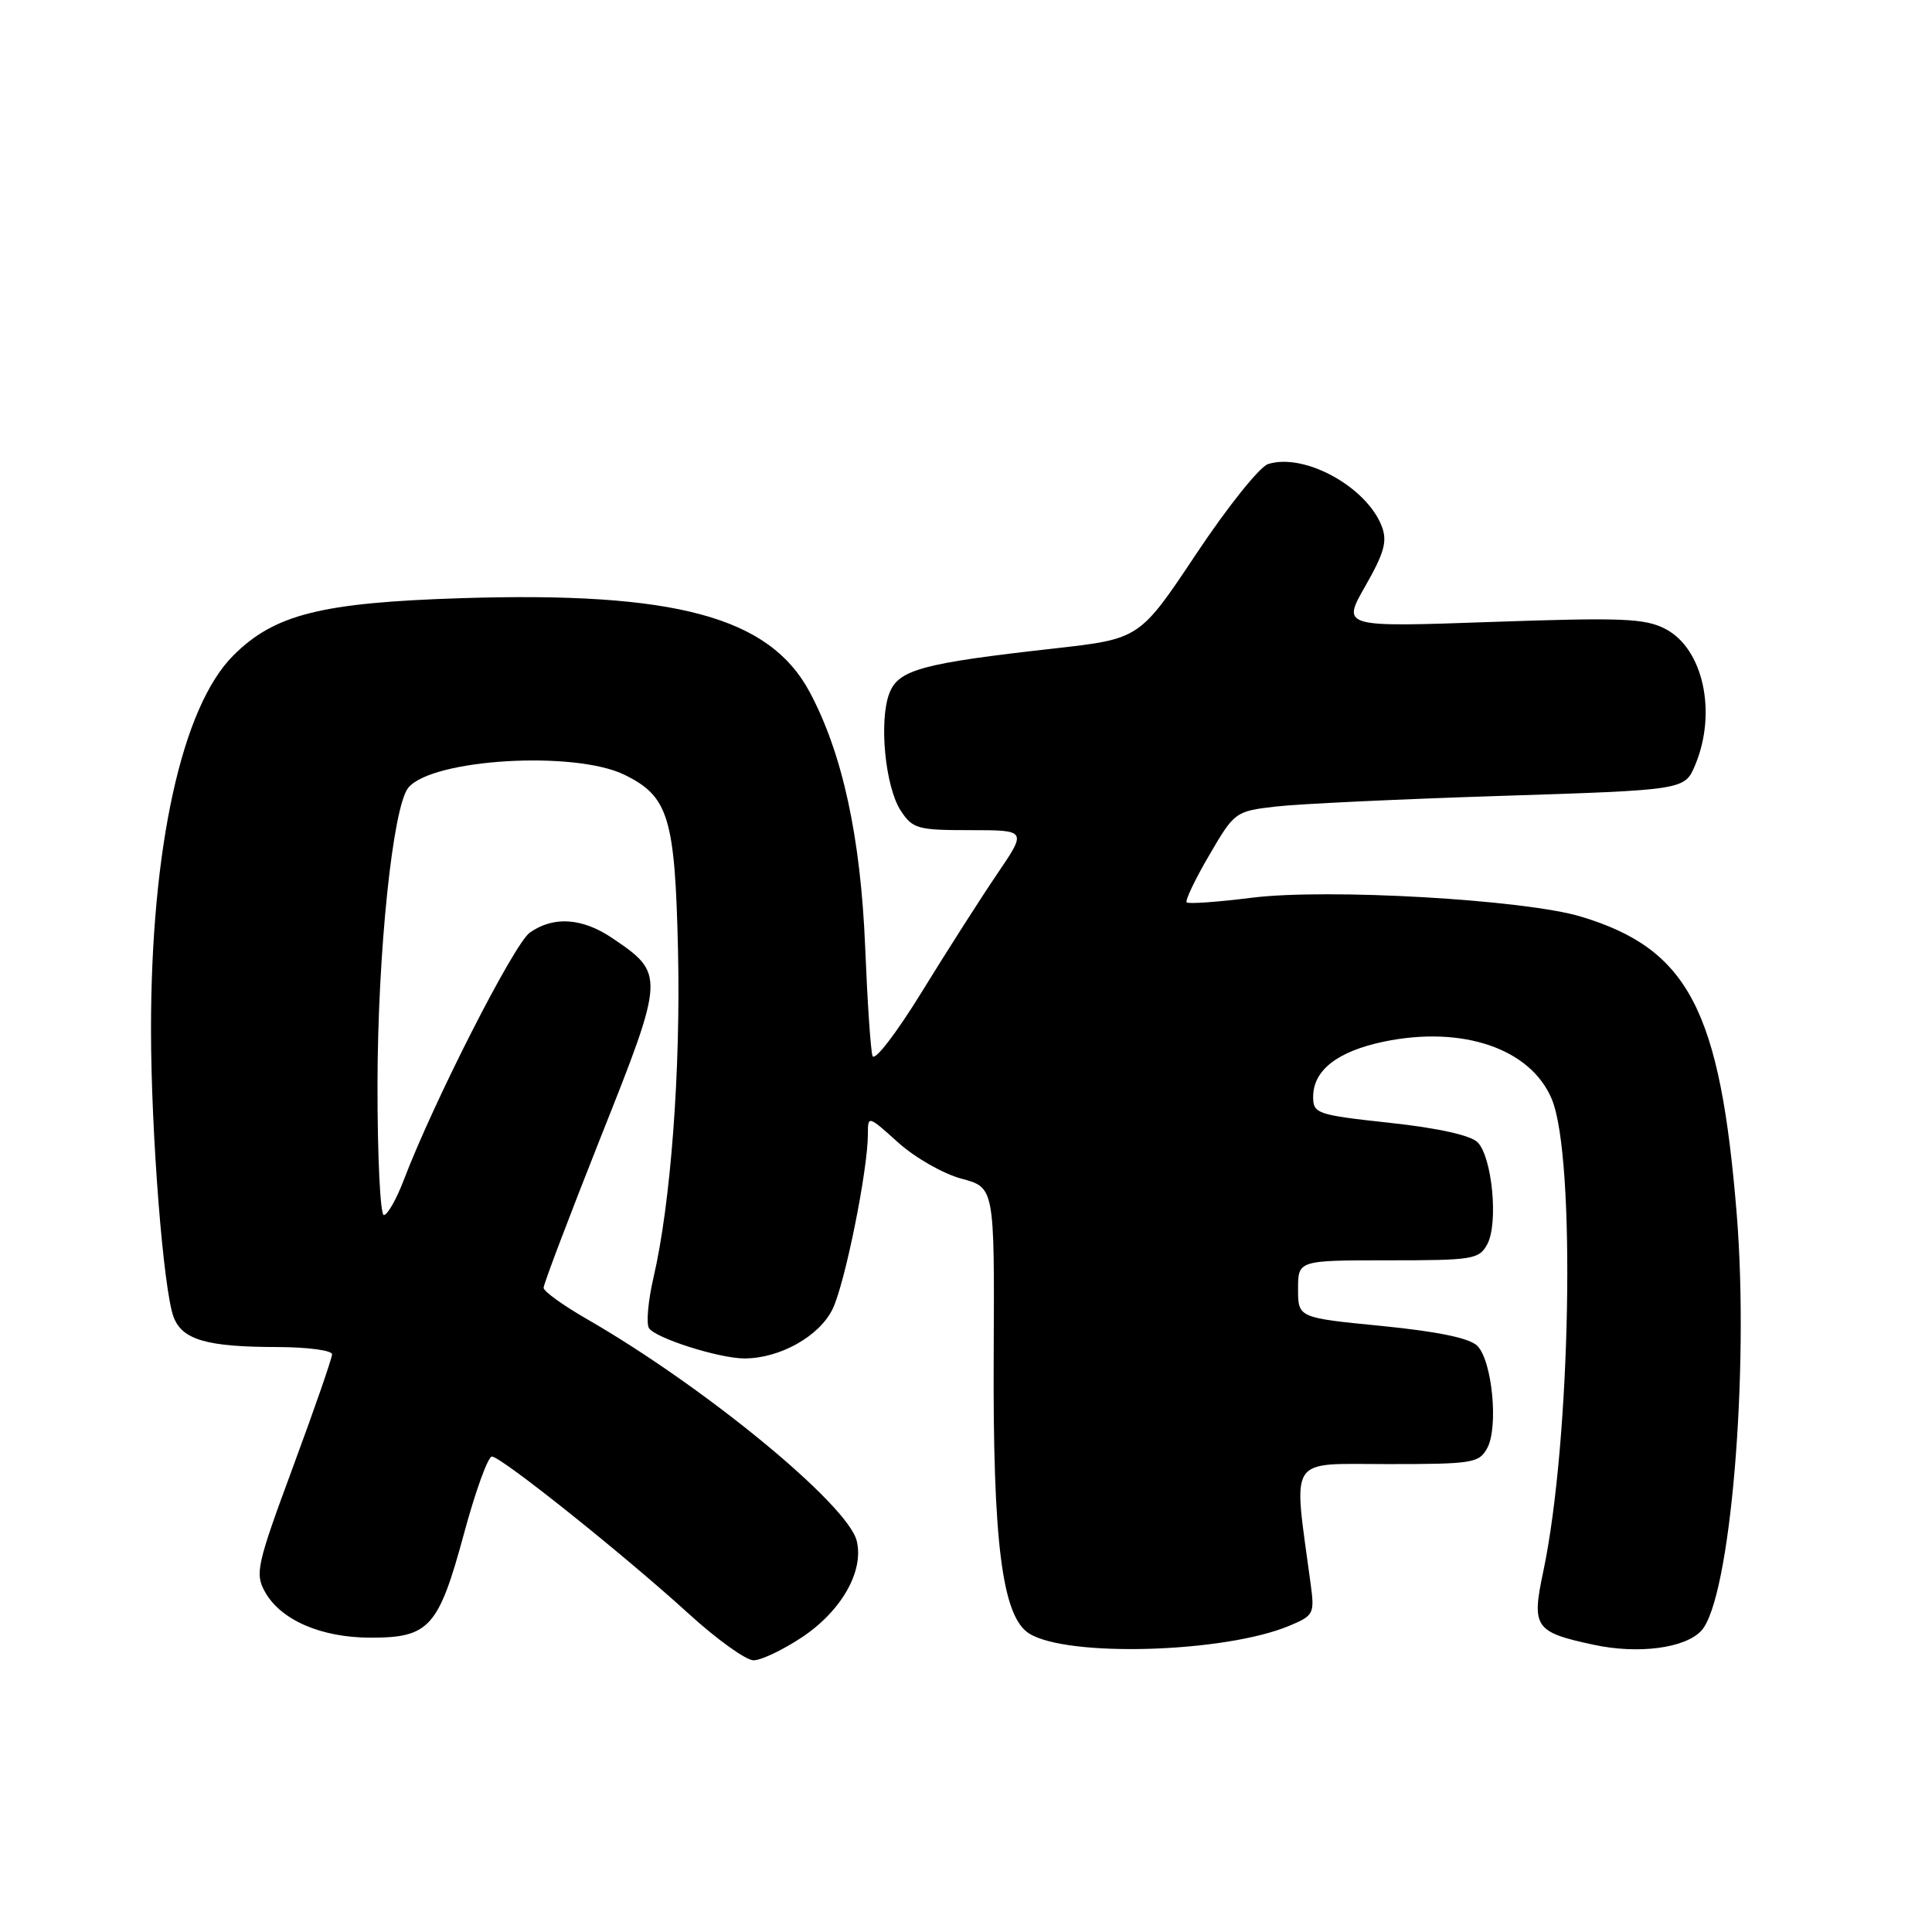 <?xml version="1.0" encoding="UTF-8" standalone="no"?>
<!DOCTYPE svg PUBLIC "-//W3C//DTD SVG 1.1//EN" "http://www.w3.org/Graphics/SVG/1.1/DTD/svg11.dtd" >
<svg xmlns="http://www.w3.org/2000/svg" xmlns:xlink="http://www.w3.org/1999/xlink" version="1.1" viewBox="0 0 256 256">
 <g >
 <path fill="currentColor"
d=" M 106.23 216.97 C 111.49 213.49 114.51 208.18 113.52 204.17 C 112.33 199.35 93.37 183.76 77.78 174.79 C 74.63 172.98 72.05 171.12 72.03 170.65 C 72.01 170.19 75.43 161.19 79.61 150.65 C 88.12 129.25 88.13 129.03 81.08 124.27 C 77.13 121.62 73.34 121.37 70.21 123.57 C 68.13 125.02 57.49 145.90 53.49 156.39 C 52.52 158.93 51.34 161.00 50.86 161.00 C 50.39 161.00 50.01 153.24 50.02 143.75 C 50.04 126.20 52.05 106.85 54.11 104.37 C 57.27 100.55 76.13 99.43 82.74 102.66 C 88.59 105.52 89.44 108.31 89.84 125.95 C 90.20 141.83 88.88 159.46 86.59 169.29 C 85.88 172.35 85.61 175.36 85.99 175.98 C 86.80 177.30 95.30 180.00 98.64 180.00 C 103.35 180.00 108.61 177.04 110.34 173.42 C 111.99 169.95 115.00 155.01 115.00 150.25 C 115.00 147.79 115.04 147.81 119.01 151.39 C 121.22 153.38 124.99 155.54 127.40 156.18 C 131.78 157.35 131.78 157.35 131.67 179.43 C 131.54 204.41 132.79 214.20 136.37 216.45 C 141.46 219.63 162.26 219.01 170.83 215.43 C 174.10 214.06 174.21 213.85 173.65 209.75 C 171.35 192.66 170.48 194.00 183.85 194.00 C 195.18 194.00 196.00 193.87 197.08 191.85 C 198.57 189.06 197.72 180.29 195.75 178.33 C 194.74 177.31 190.53 176.44 183.12 175.70 C 172.00 174.61 172.00 174.61 172.00 170.80 C 172.00 167.00 172.00 167.00 183.96 167.00 C 195.18 167.00 196.00 166.87 197.08 164.85 C 198.56 162.08 197.72 153.30 195.79 151.36 C 194.86 150.43 190.53 149.47 184.15 148.78 C 174.49 147.73 174.00 147.56 174.00 145.34 C 174.00 141.81 177.21 139.31 183.38 138.02 C 193.81 135.86 202.83 138.95 205.62 145.64 C 208.83 153.33 208.15 190.98 204.48 208.29 C 202.92 215.63 203.37 216.27 211.17 217.94 C 217.10 219.22 223.33 218.39 225.45 216.06 C 229.27 211.84 231.81 181.84 230.13 160.93 C 227.93 133.81 223.73 125.76 209.50 121.46 C 202.02 119.20 175.92 117.70 165.91 118.95 C 161.37 119.52 157.47 119.80 157.24 119.57 C 157.01 119.34 158.35 116.53 160.22 113.33 C 163.58 107.57 163.69 107.49 169.06 106.87 C 172.05 106.52 185.47 105.89 198.87 105.46 C 223.23 104.68 223.23 104.68 224.62 101.37 C 227.54 94.39 225.68 85.92 220.66 83.33 C 217.96 81.93 214.92 81.81 197.67 82.41 C 177.79 83.11 177.79 83.11 180.91 77.66 C 183.41 73.28 183.85 71.73 183.10 69.76 C 181.10 64.51 172.83 59.97 168.03 61.49 C 166.91 61.84 162.63 67.20 158.51 73.39 C 151.01 84.65 151.01 84.65 139.75 85.92 C 122.20 87.88 119.05 88.73 117.85 91.85 C 116.44 95.49 117.29 104.26 119.35 107.41 C 120.93 109.82 121.58 110.00 128.56 110.00 C 136.07 110.00 136.07 110.00 132.14 115.79 C 129.98 118.97 125.48 126.01 122.14 131.44 C 118.72 136.99 115.86 140.70 115.61 139.91 C 115.36 139.13 114.93 132.65 114.64 125.50 C 114.04 110.89 111.63 99.81 107.27 91.67 C 101.94 81.73 89.46 78.37 61.15 79.26 C 42.56 79.85 36.36 81.40 30.90 86.87 C 24.09 93.68 20.00 112.33 20.01 136.50 C 20.02 150.24 21.65 170.96 23.01 174.53 C 24.16 177.54 27.42 178.48 36.75 178.49 C 40.73 178.50 44.00 178.93 44.00 179.45 C 44.00 179.97 41.67 186.68 38.83 194.36 C 34.03 207.33 33.77 208.50 35.10 210.91 C 37.19 214.67 42.55 217.00 49.14 217.00 C 56.88 217.00 58.12 215.62 61.47 203.25 C 62.99 197.61 64.66 193.00 65.18 193.00 C 66.39 193.00 82.57 205.92 91.27 213.84 C 94.99 217.23 98.85 220.00 99.85 220.00 C 100.84 220.00 103.71 218.64 106.23 216.97 Z "/>
</g>
</svg>